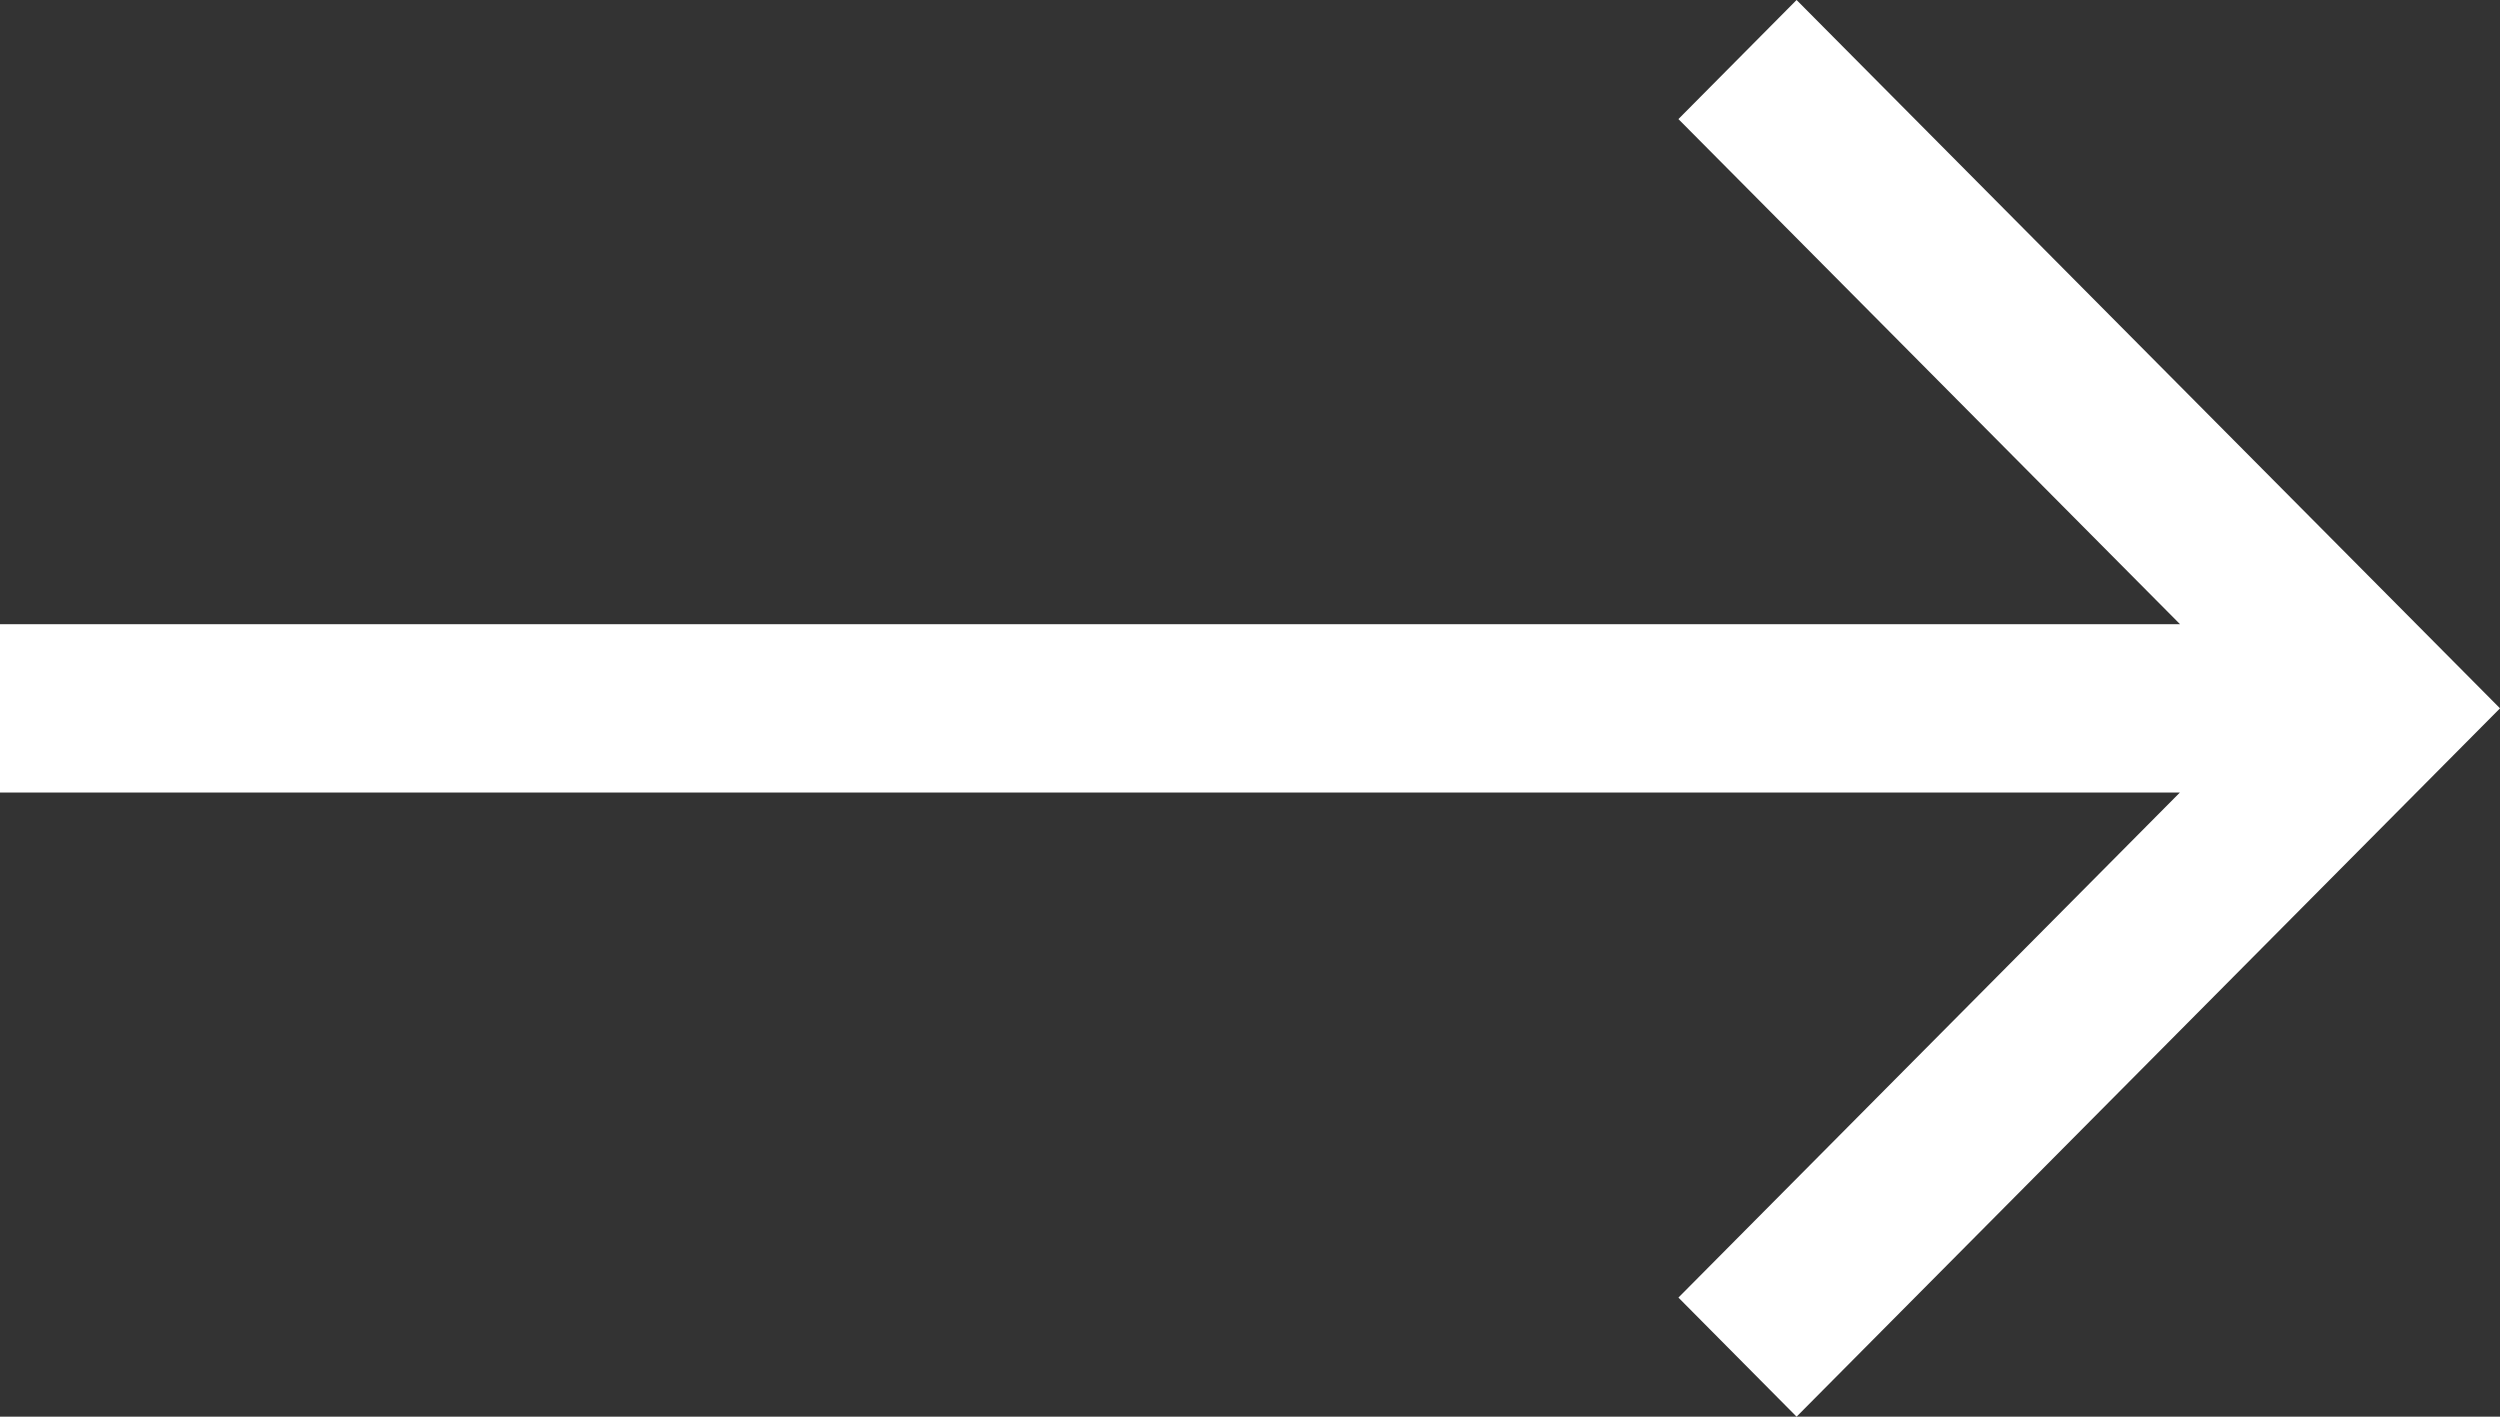 <svg width="30" height="17" viewBox="0 0 30 17" fill="black" xmlns="http://www.w3.org/2000/svg">
<rect x="0" y="0" width="30" height="17" fill="#333333" stroke="none"/>
<path d="M21.559 0L20.141 1.429L26.16 7.49H0V9.51H26.159L20.141 15.571L21.559 17L30 8.5L21.559 0Z" fill="white"/>
</svg>
